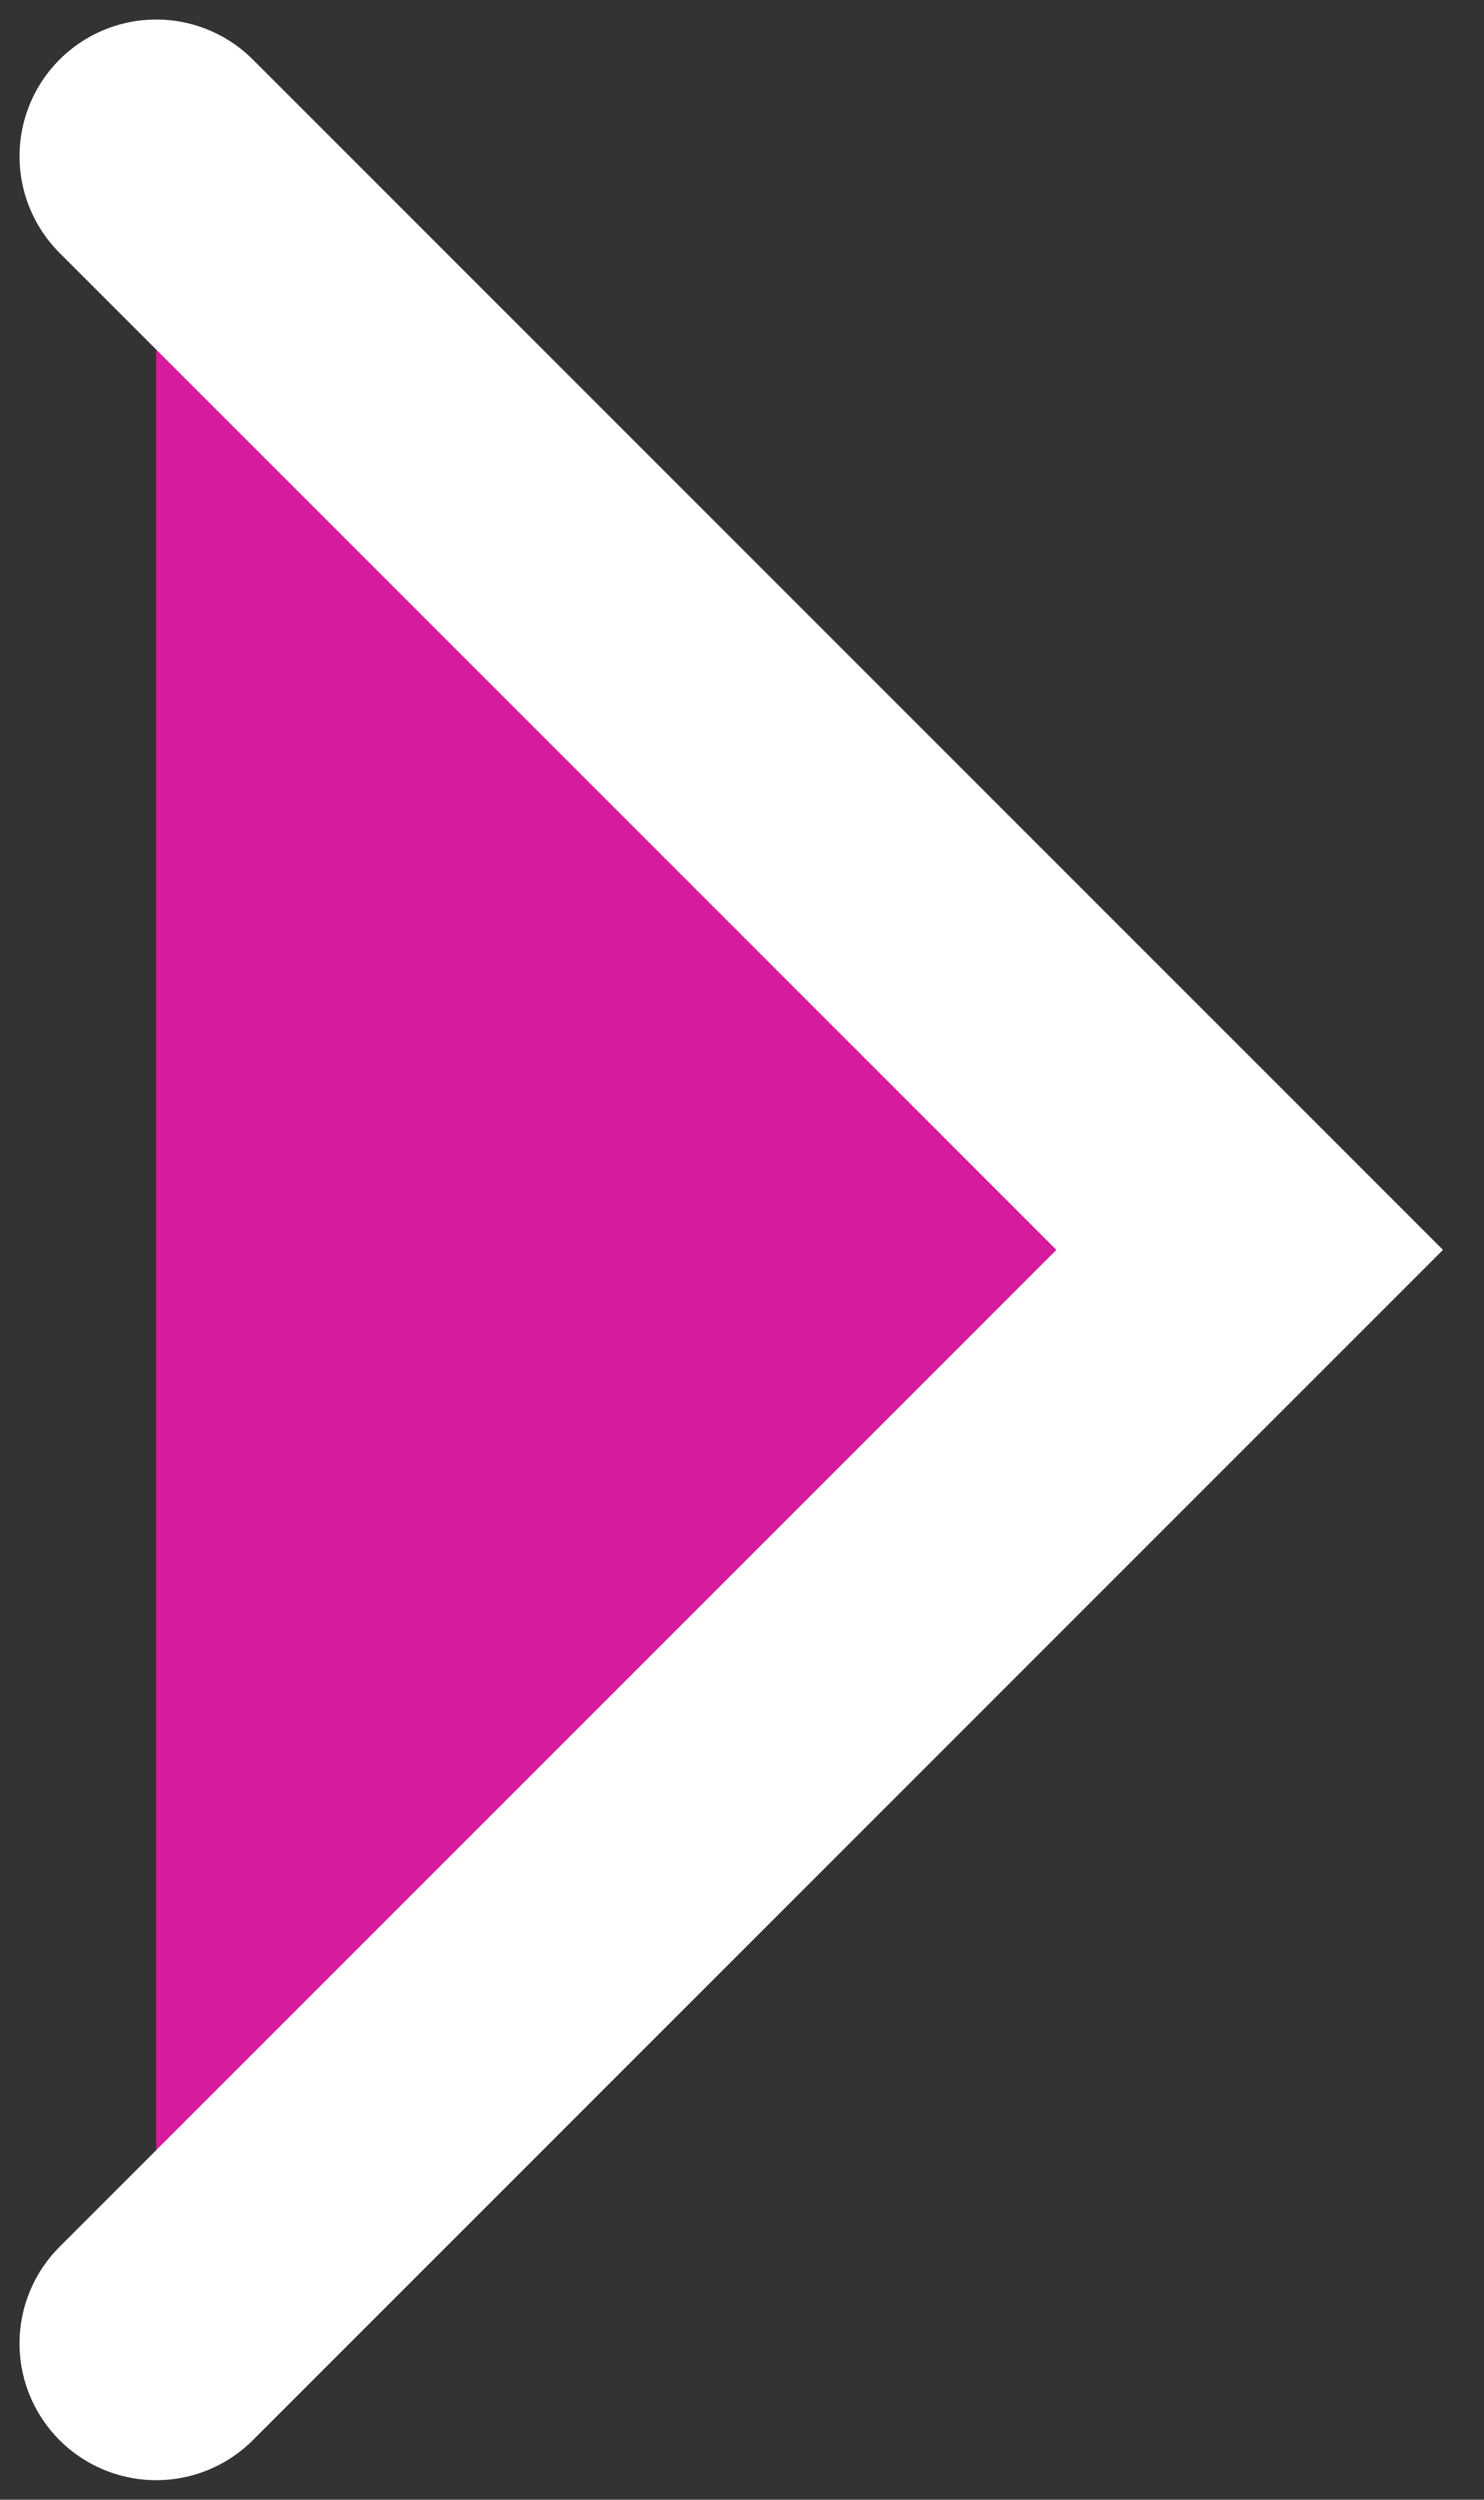 <svg xmlns="http://www.w3.org/2000/svg" width="19" height="32" viewBox="0 0 19 32"><rect x="0" y="0" width="19" height="32" fill="#333333" stroke="none"/><g><g><path fill="#d61b9d" d="M2 2l14 14L2 30"/><path fill="none" stroke="#fff" stroke-linecap="round" stroke-miterlimit="20" stroke-width="3.5" d="M2 2v0l14 14v0L2 30v0"/></g></g></svg>